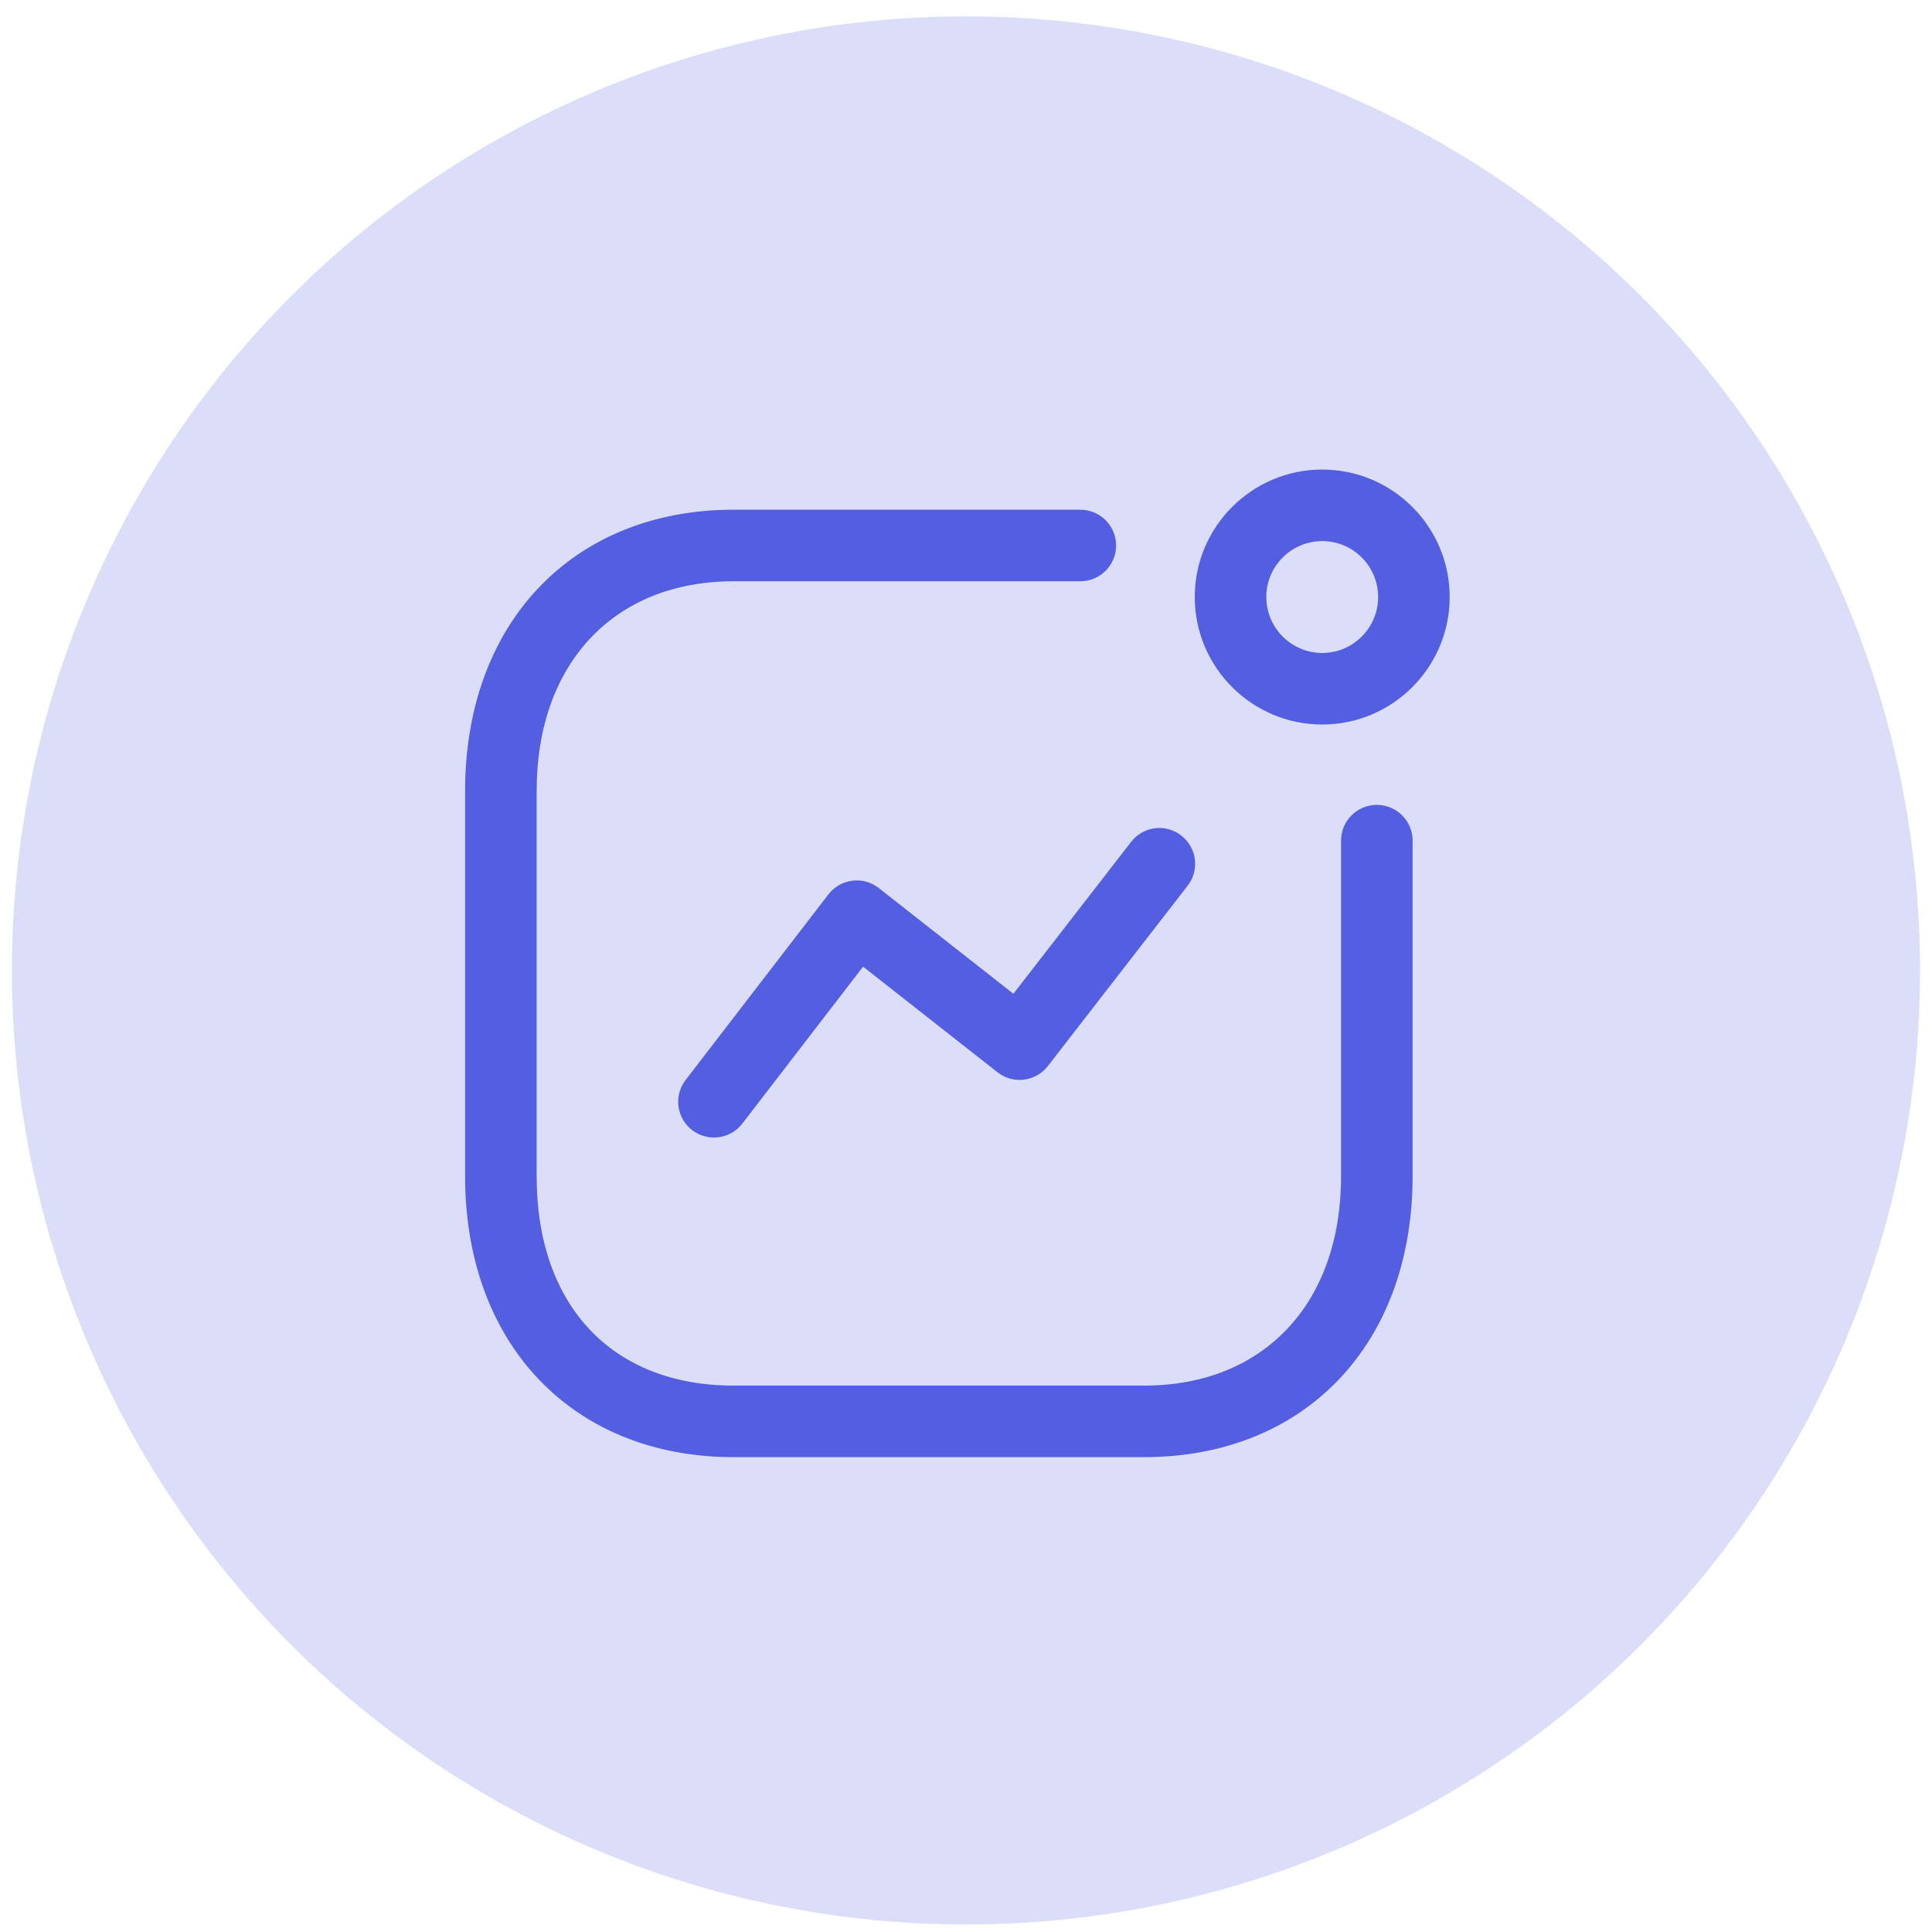 <svg width="81" height="81" viewBox="0 0 81 81" fill="none" xmlns="http://www.w3.org/2000/svg">
<circle opacity="0.2" cx="40.5" cy="40.686" r="40" fill="#545EE1"/>
<path fill-rule="evenodd" clip-rule="evenodd" d="M45.294 21.37C46.122 21.37 46.794 22.042 46.794 22.87C46.794 23.698 46.122 24.37 45.294 24.37H30.758C25.742 24.37 22.5 27.818 22.5 33.158V49.322C22.5 54.732 25.664 58.092 30.758 58.092H47.966C52.982 58.092 56.224 54.65 56.224 49.322V35.244C56.224 34.416 56.896 33.744 57.724 33.744C58.552 33.744 59.224 34.416 59.224 35.244V49.322C59.224 56.362 54.7 61.092 47.966 61.092H30.758C24.024 61.092 19.5 56.362 19.5 49.322V33.158C19.5 26.108 24.024 21.37 30.758 21.37H45.294ZM49.525 35.03C50.181 35.538 50.301 36.48 49.793 37.134L43.933 44.694C43.689 45.01 43.329 45.216 42.933 45.264C42.533 45.318 42.137 45.202 41.821 44.956L36.185 40.528L31.123 47.106C30.827 47.49 30.383 47.692 29.933 47.692C29.613 47.692 29.291 47.59 29.019 47.382C28.363 46.876 28.239 45.934 28.745 45.278L34.731 37.498C34.975 37.18 35.337 36.974 35.733 36.924C36.137 36.872 36.533 36.984 36.847 37.234L42.487 41.664L47.421 35.298C47.929 34.64 48.869 34.518 49.525 35.03ZM55.435 19.686C58.383 19.686 60.779 22.082 60.779 25.03C60.779 27.978 58.383 30.376 55.435 30.376C52.489 30.376 50.091 27.978 50.091 25.03C50.091 22.082 52.489 19.686 55.435 19.686ZM55.435 22.686C54.143 22.686 53.091 23.736 53.091 25.03C53.091 26.322 54.143 27.376 55.435 27.376C56.727 27.376 57.779 26.322 57.779 25.03C57.779 23.736 56.727 22.686 55.435 22.686Z" fill="#545EE1"/>
</svg>
